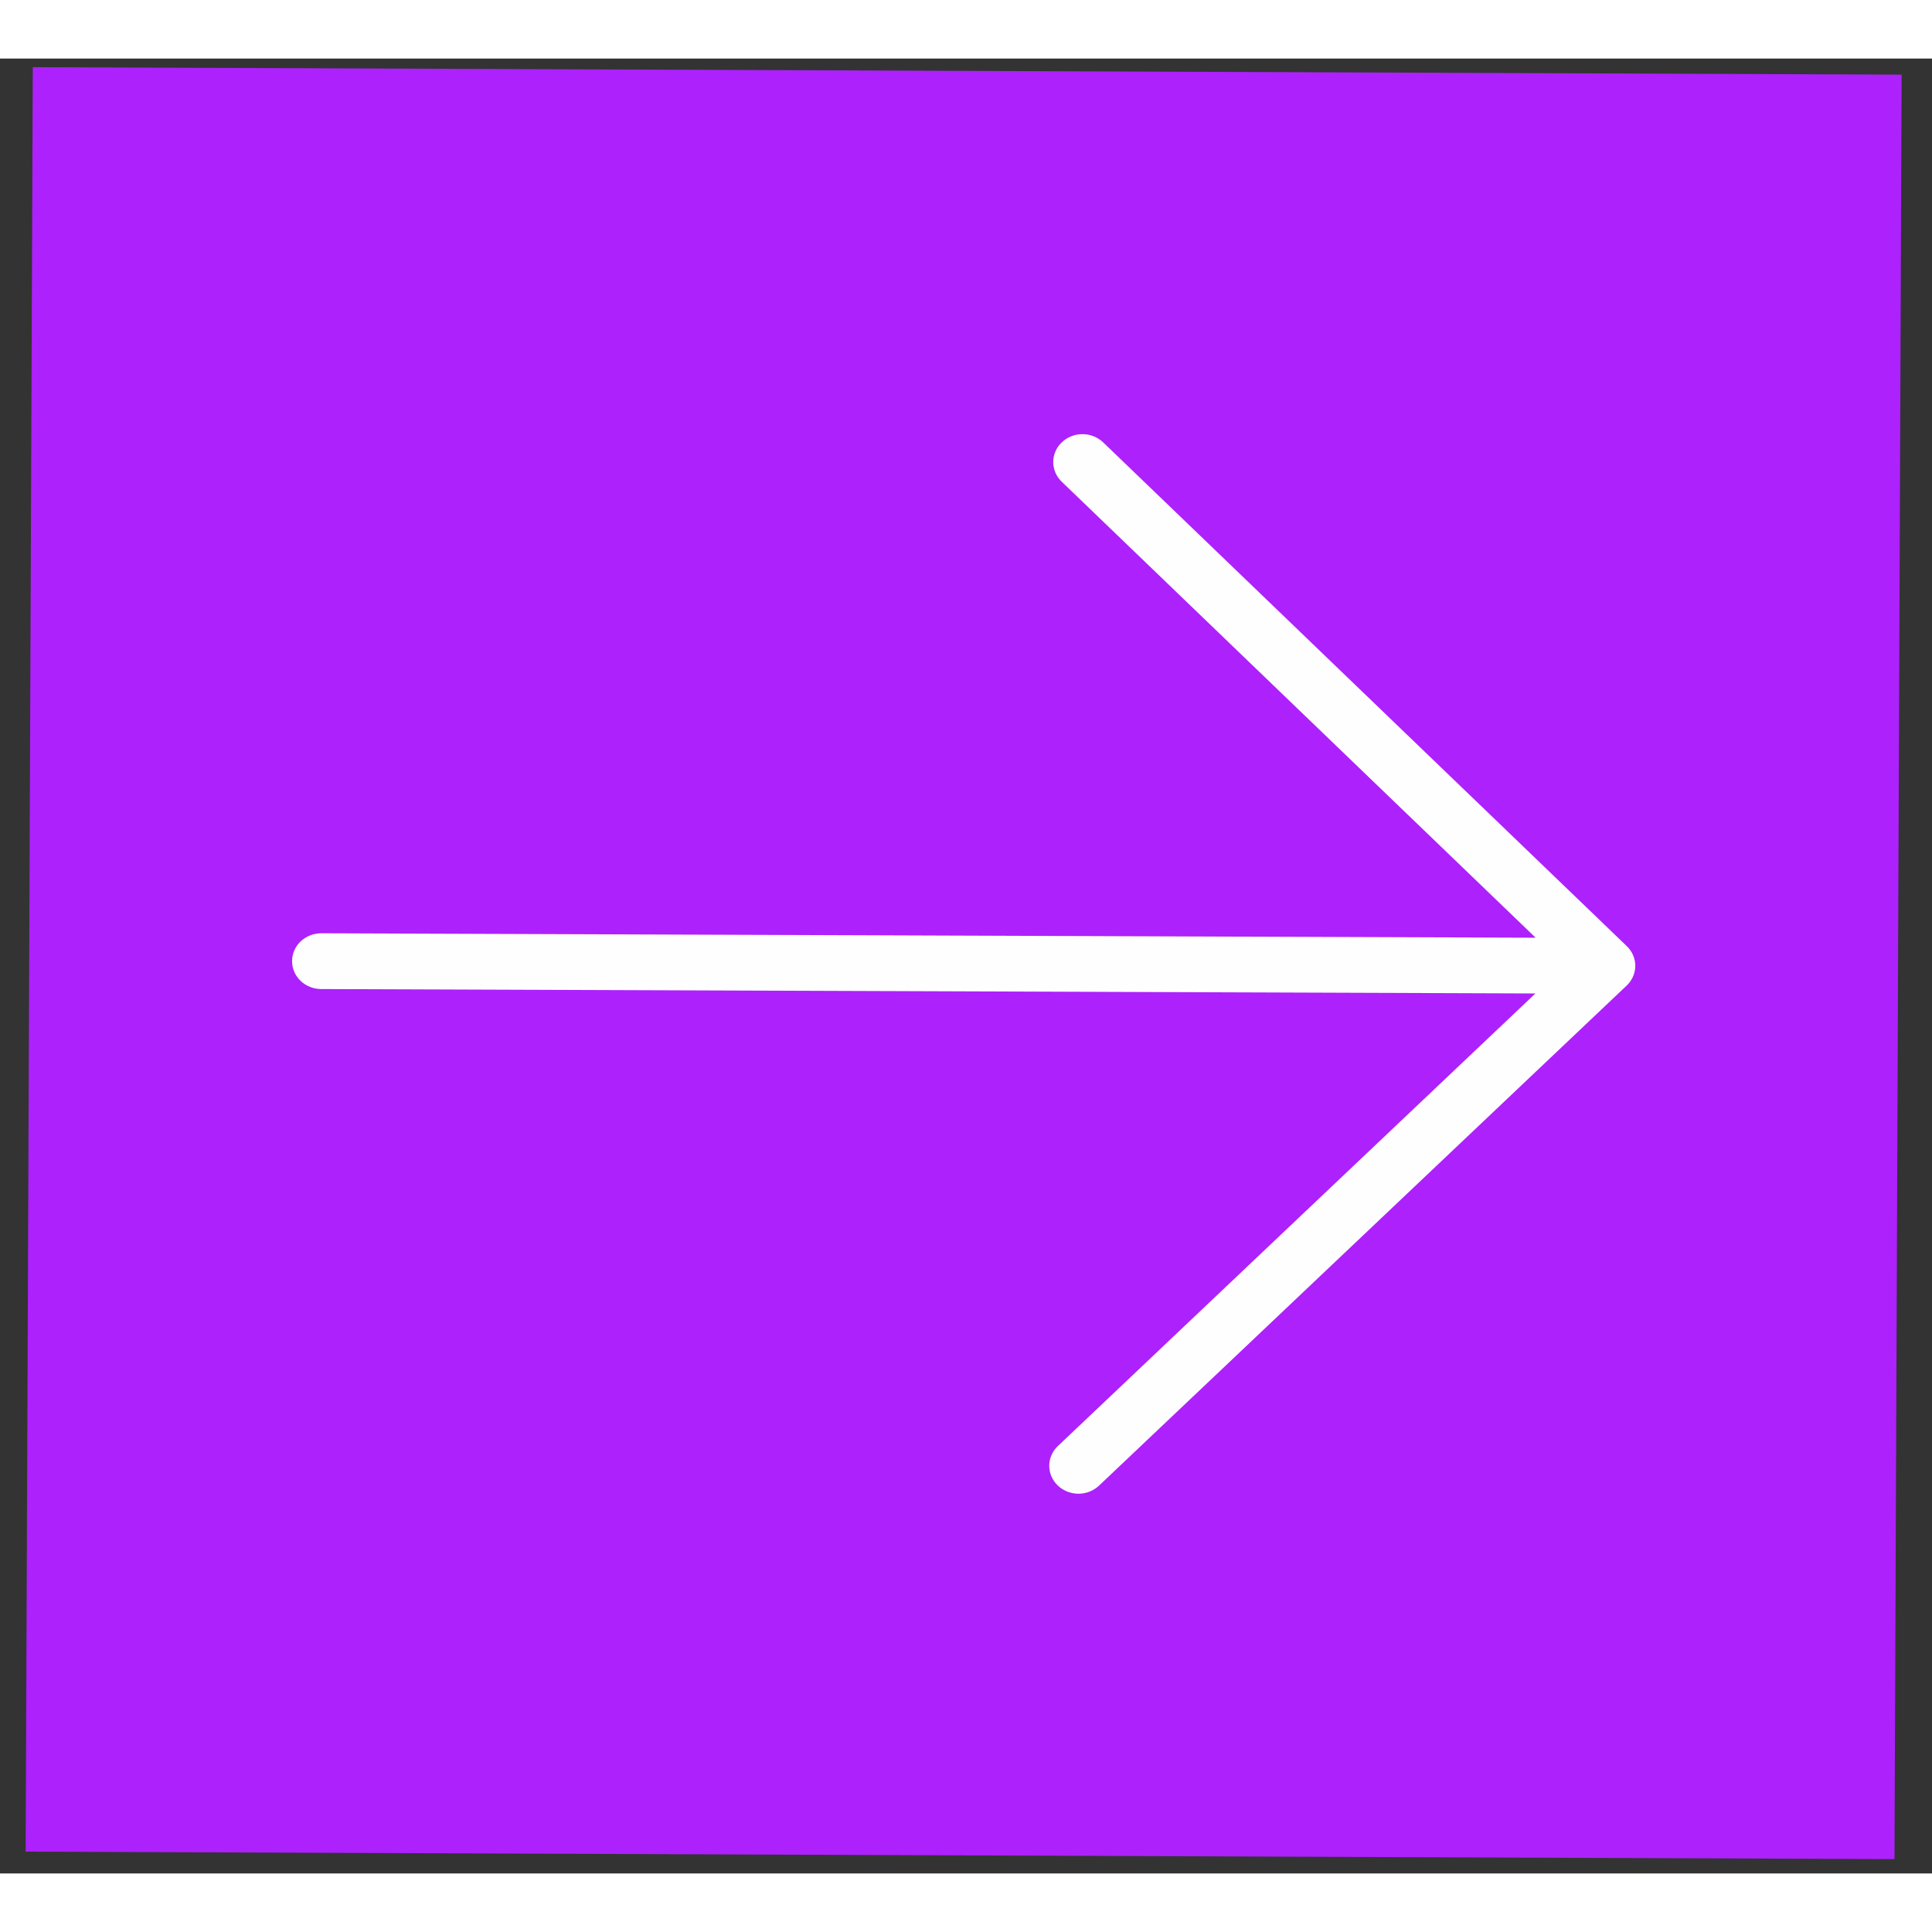 <svg xmlns="http://www.w3.org/2000/svg" width="50" height="50" viewBox="0 0 33 31" fill="none">
  <rect x="0" y="0" width="33" height="31" fill="#333333" stroke="none"/>
  <rect width="30.48" height="31.921" transform="matrix(-0.004 1 -1 -0.004 32.481 0.275)" fill="#AD21FC" />
  <path d="M18.067 24.373C18.021 24.328 17.984 24.276 17.959 24.218C17.934 24.16 17.922 24.098 17.922 24.035C17.922 23.973 17.935 23.911 17.961 23.853C17.986 23.795 18.023 23.743 18.07 23.699L26.226 15.969L5.486 15.894C5.353 15.893 5.227 15.843 5.133 15.753C5.04 15.663 4.988 15.542 4.989 15.416C4.989 15.29 5.042 15.168 5.136 15.079C5.23 14.991 5.357 14.941 5.489 14.941L26.23 15.017L18.135 7.228C18.089 7.183 18.052 7.131 18.027 7.073C18.003 7.015 17.99 6.953 17.99 6.89C17.99 6.828 18.003 6.766 18.029 6.708C18.054 6.65 18.091 6.598 18.138 6.554C18.184 6.51 18.239 6.475 18.3 6.451C18.361 6.427 18.425 6.415 18.491 6.416C18.557 6.416 18.621 6.428 18.682 6.453C18.742 6.477 18.797 6.512 18.843 6.556L27.787 15.161C27.833 15.206 27.87 15.258 27.895 15.316C27.919 15.374 27.932 15.436 27.932 15.499C27.932 15.562 27.918 15.623 27.893 15.681C27.868 15.739 27.831 15.791 27.784 15.835L18.773 24.375C18.726 24.419 18.671 24.454 18.61 24.478C18.55 24.502 18.485 24.514 18.419 24.514C18.354 24.513 18.289 24.501 18.228 24.477C18.168 24.452 18.113 24.417 18.067 24.373Z" fill="#FEFEFE"/>
</svg>